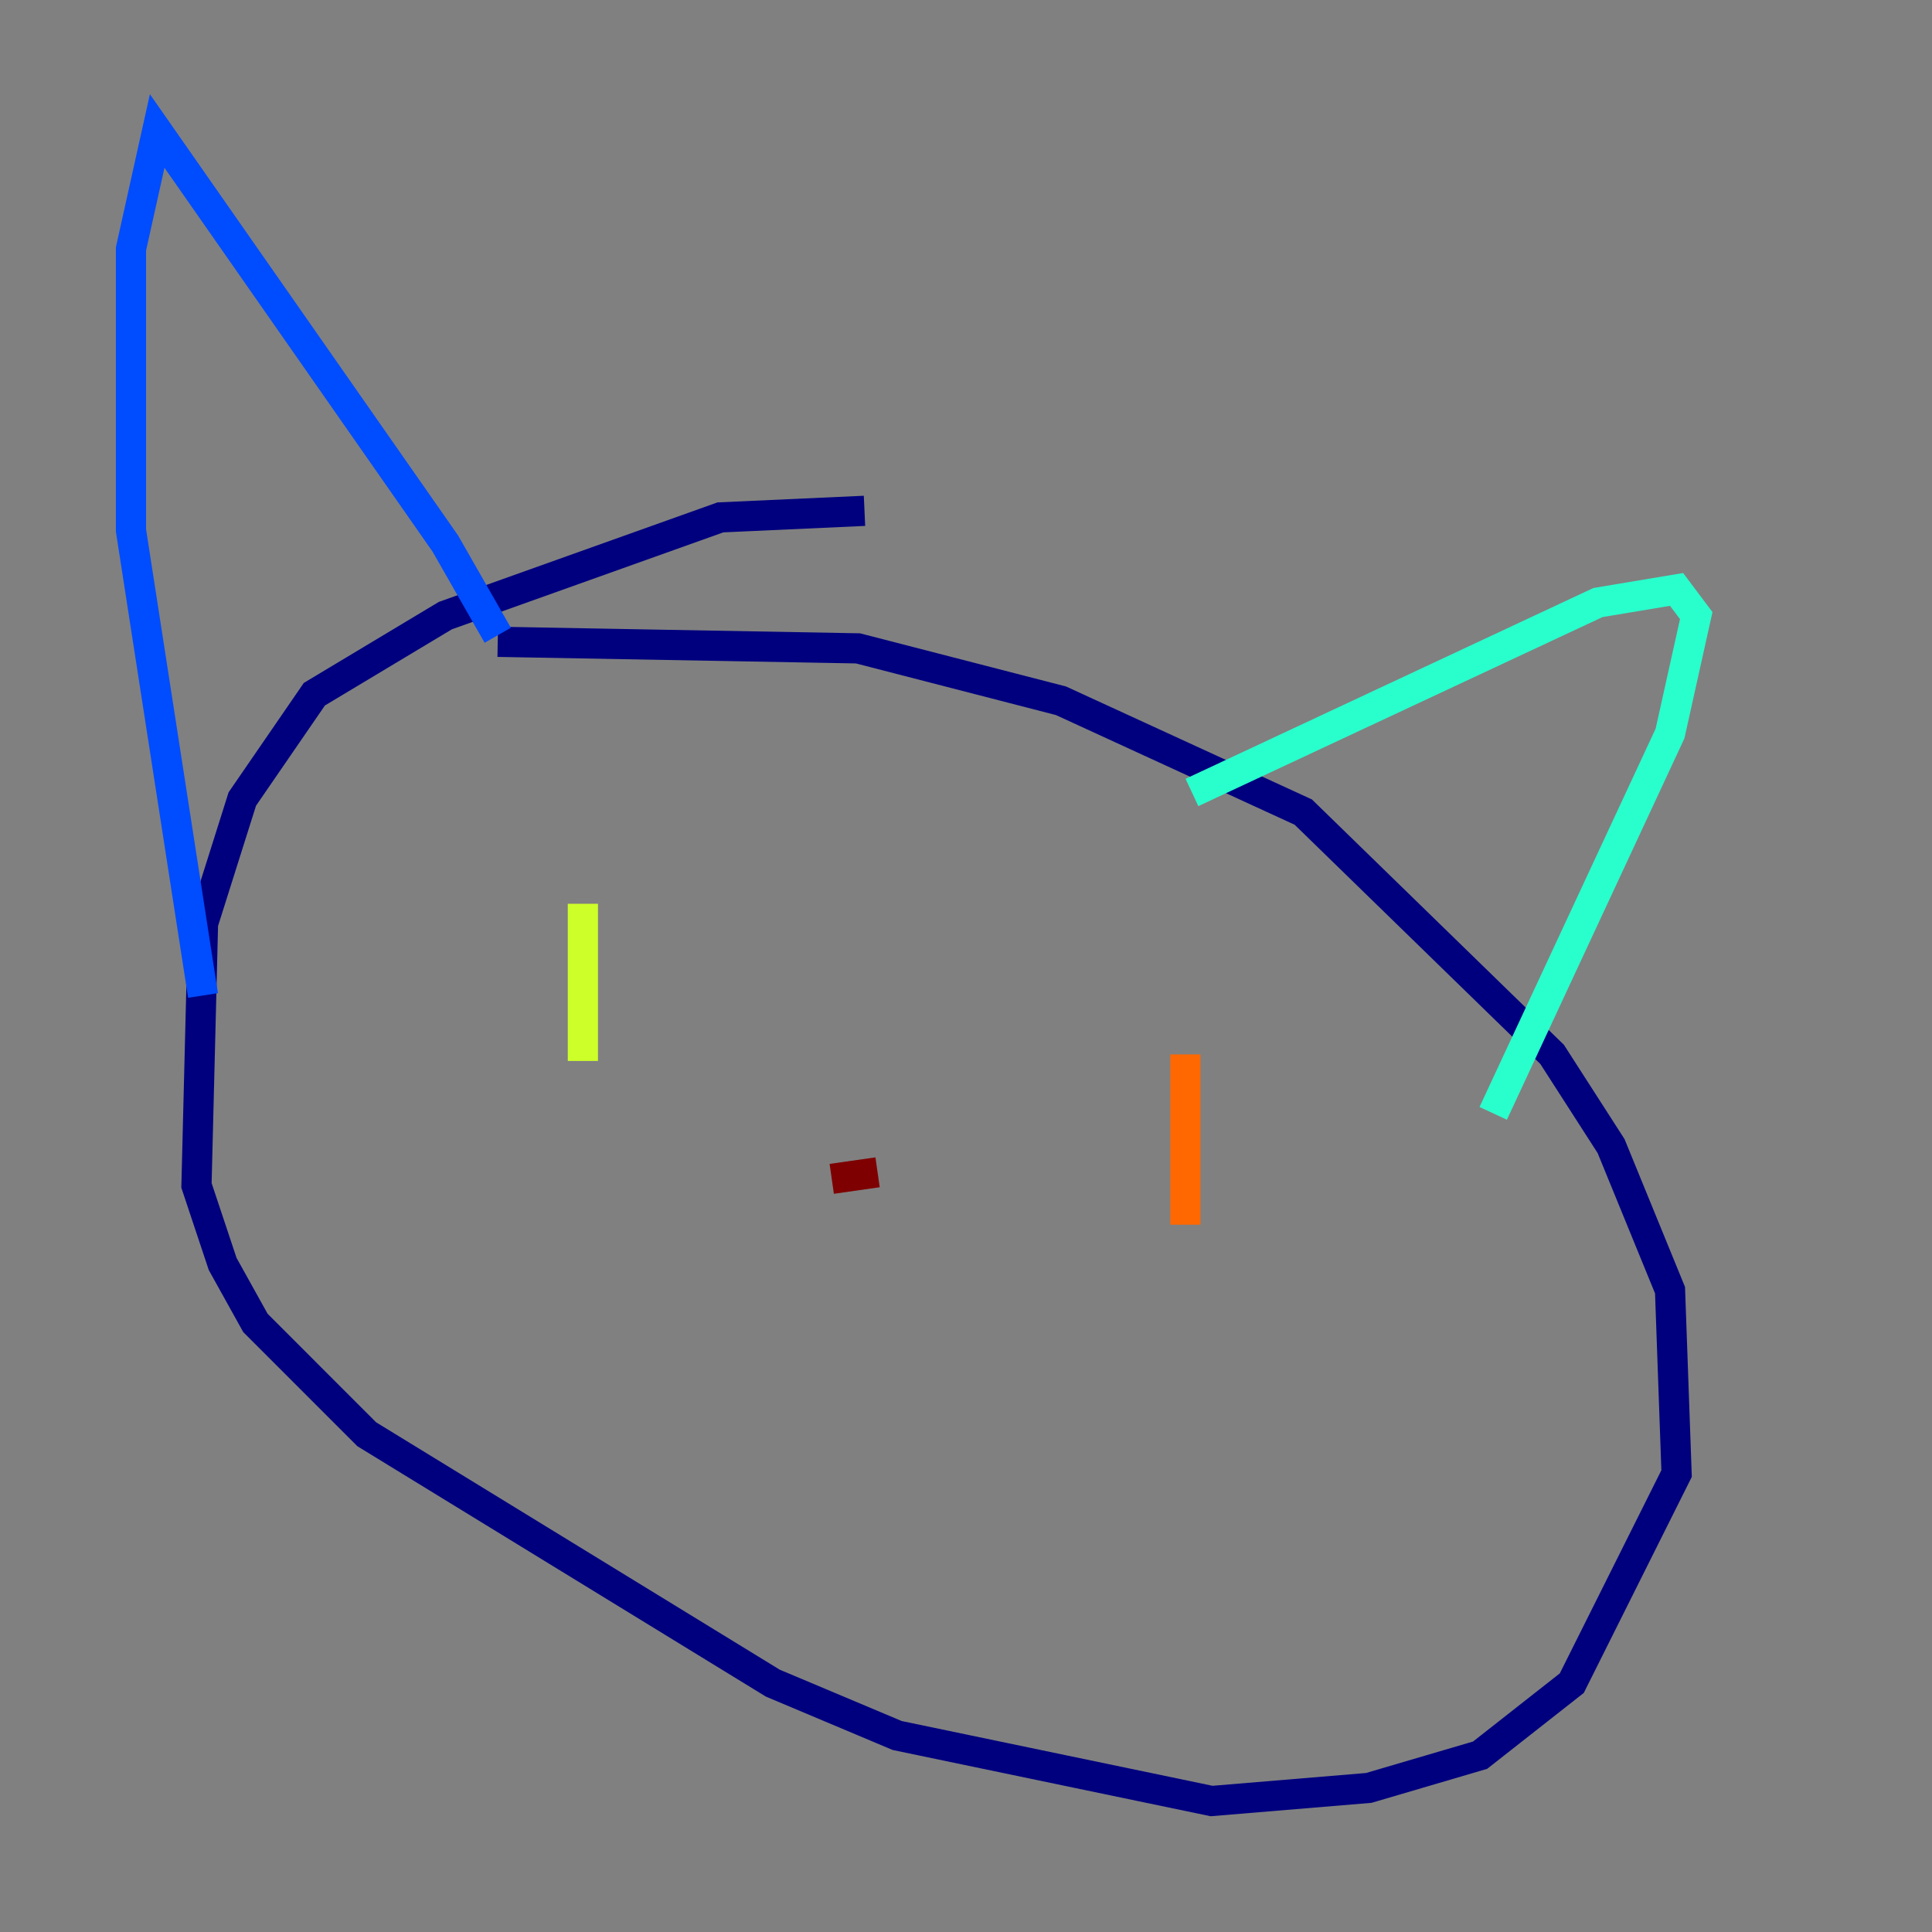 <?xml version="1.0" encoding="utf-8" ?>
<svg baseProfile="tiny" height="128" version="1.2" viewBox="0,0,128,128" width="128" xmlns="http://www.w3.org/2000/svg" xmlns:ev="http://www.w3.org/2001/xml-events" xmlns:xlink="http://www.w3.org/1999/xlink"><rect x="0" y="0" width="128" height="128" fill="#808080" stroke="none"/><defs /><polyline fill="none" points="57.275,33.844 47.729,34.278 29.505,40.786 20.827,45.993 16.054,52.936 13.451,61.18 13.017,78.536 14.752,83.742 16.922,87.647 24.298,95.024 51.2,111.512 59.444,114.983 80.271,119.322 90.685,118.454 98.061,116.285 104.136,111.512 111.078,97.627 110.644,85.478 106.739,75.932 102.834,69.858 86.346,53.803 70.291,46.427 56.841,42.956 32.976,42.522" stroke="#00007f" stroke-width="2" /><polyline fill="none" points="32.976,42.088 29.505,36.014 10.414,8.678 8.678,16.488 8.678,35.146 13.451,65.953" stroke="#004cff" stroke-width="2" /><polyline fill="none" points="78.969,52.502 105.871,39.919 111.078,39.051 112.38,40.786 110.644,48.597 98.929,73.763" stroke="#29ffcd" stroke-width="2" /><polyline fill="none" points="38.617,59.878 38.617,70.291" stroke="#cdff29" stroke-width="2" /><polyline fill="none" points="78.536,69.858 78.536,81.139" stroke="#ff6700" stroke-width="2" /><polyline fill="none" points="55.105,78.102 58.142,77.668" stroke="#7f0000" stroke-width="2" /></svg>